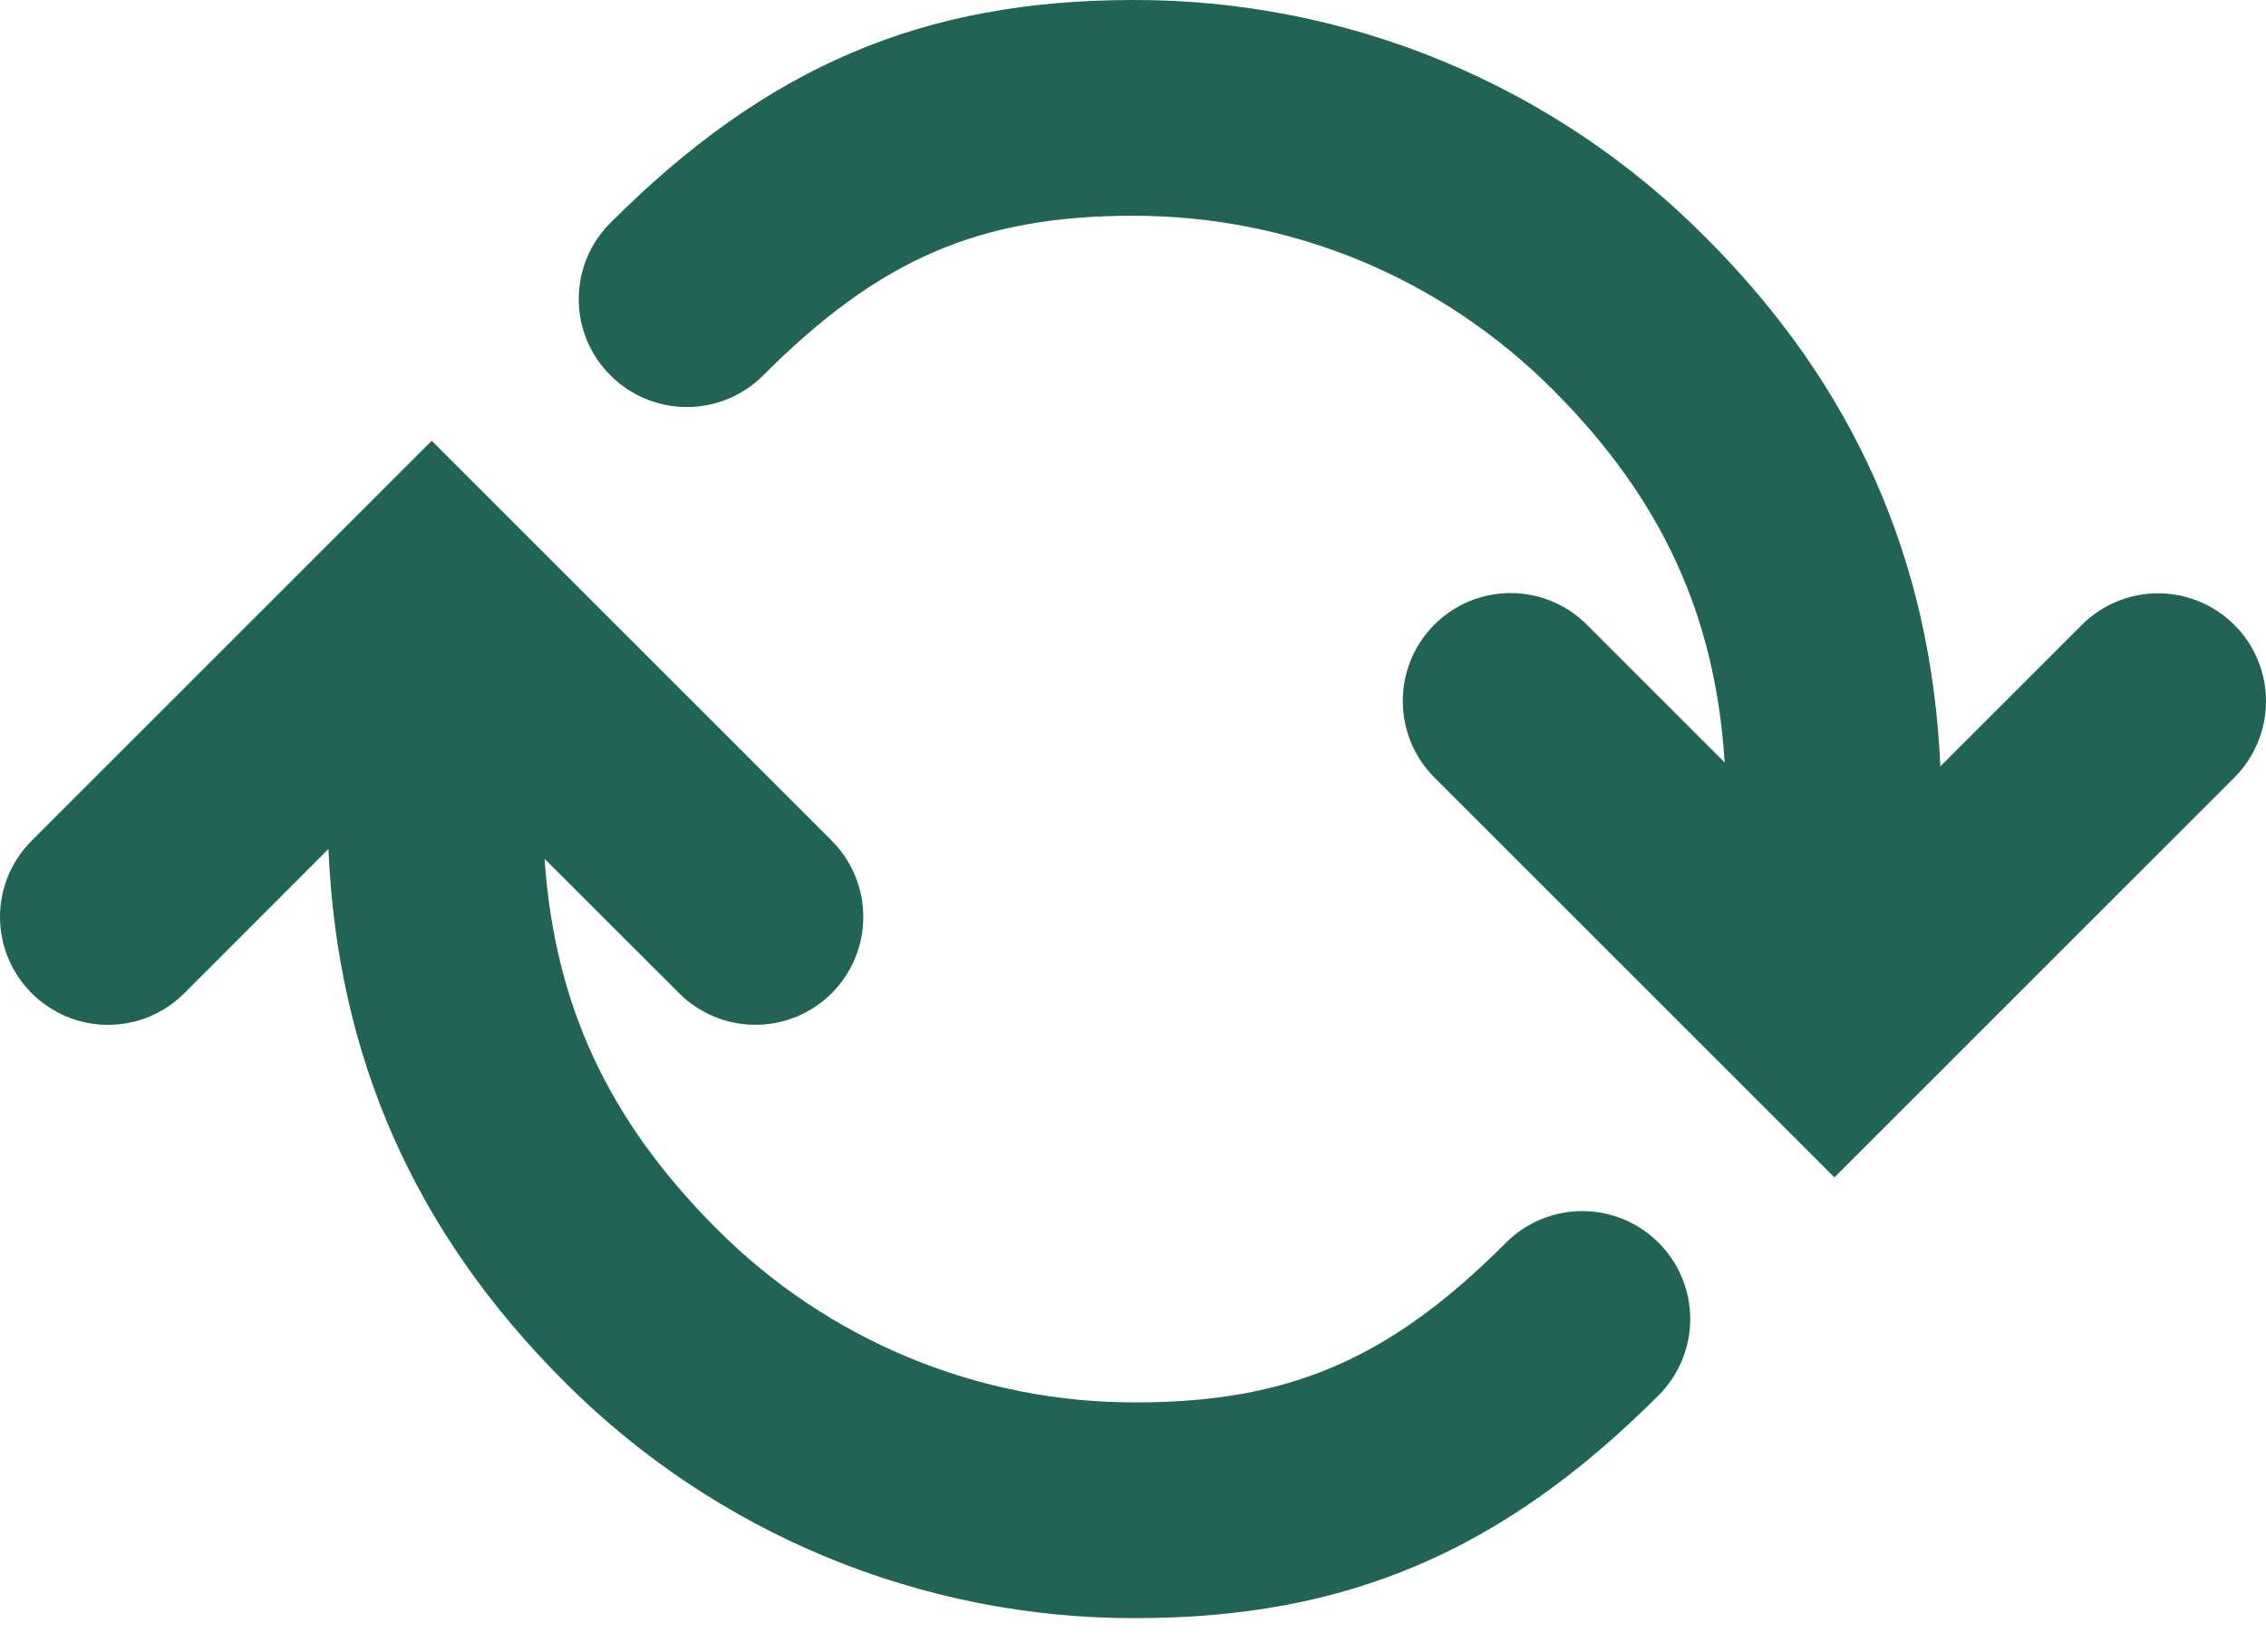 <svg width="48" height="35" viewBox="0 0 48 35" fill="none" xmlns="http://www.w3.org/2000/svg">
<path d="M24.063 34.284C28.515 34.284 31.827 32.872 35.135 29.562C35.563 29.133 35.804 28.552 35.804 27.945C35.803 27.339 35.562 26.758 35.133 26.329C34.705 25.901 34.123 25.66 33.517 25.66C32.91 25.66 32.329 25.901 31.901 26.33C29.437 28.797 27.313 29.713 24.063 29.713C22.412 29.718 20.776 29.395 19.251 28.763C17.725 28.131 16.341 27.202 15.177 26.031C12.884 23.736 11.744 21.282 11.536 18.196L14.386 21.044C14.598 21.256 14.85 21.424 15.127 21.539C15.404 21.654 15.702 21.713 16.002 21.713C16.302 21.713 16.599 21.654 16.876 21.539C17.154 21.424 17.405 21.256 17.618 21.044C17.83 20.831 17.998 20.58 18.113 20.302C18.228 20.025 18.287 19.728 18.287 19.428C18.287 19.128 18.228 18.831 18.113 18.553C17.998 18.276 17.83 18.024 17.618 17.812L9.145 9.339L0.672 17.812C0.459 18.024 0.29 18.275 0.175 18.553C0.059 18.83 -4.65079e-06 19.128 -4.66391e-06 19.428C-4.67704e-06 19.728 0.059 20.026 0.175 20.303C0.29 20.58 0.459 20.832 0.672 21.044C0.884 21.256 1.136 21.425 1.413 21.54C1.691 21.655 1.988 21.714 2.288 21.714C2.588 21.714 2.885 21.655 3.163 21.54C3.44 21.425 3.692 21.256 3.904 21.044L6.957 17.988C7.145 22.383 8.768 26.084 11.942 29.263C13.53 30.86 15.419 32.126 17.5 32.988C19.58 33.85 21.811 34.291 24.063 34.284ZM24.001 4.571C27.359 4.571 30.515 5.879 32.89 8.253C35.196 10.56 36.337 13.035 36.533 16.155L33.619 13.241C33.3 12.919 32.893 12.7 32.449 12.611C32.005 12.521 31.544 12.566 31.125 12.739C30.707 12.913 30.349 13.207 30.098 13.584C29.847 13.96 29.714 14.404 29.715 14.857C29.715 15.157 29.774 15.454 29.889 15.731C30.004 16.009 30.172 16.261 30.385 16.473L38.858 24.945L47.331 16.473C47.543 16.26 47.711 16.008 47.826 15.731C47.941 15.454 48 15.157 48 14.857C48 14.556 47.941 14.259 47.826 13.982C47.711 13.705 47.543 13.453 47.331 13.241C47.118 13.028 46.867 12.86 46.589 12.745C46.312 12.63 46.015 12.571 45.715 12.571C45.415 12.571 45.117 12.63 44.84 12.745C44.563 12.86 44.311 13.028 44.099 13.241L41.102 16.237C40.906 11.862 39.283 8.18 36.122 5.022C34.534 3.424 32.645 2.158 30.565 1.296C28.484 0.434 26.253 -0.006 24.001 6.90291e-05C19.549 6.88344e-05 16.237 1.413 12.93 4.722C12.717 4.934 12.548 5.186 12.433 5.463C12.318 5.741 12.259 6.038 12.259 6.339C12.259 6.639 12.319 6.936 12.434 7.213C12.55 7.491 12.719 7.742 12.932 7.954C13.144 8.167 13.396 8.335 13.674 8.45C13.951 8.565 14.249 8.624 14.549 8.624C14.85 8.624 15.147 8.565 15.424 8.45C15.702 8.335 15.954 8.167 16.166 7.954C18.628 5.488 20.751 4.571 24.001 4.571Z" fill="#216456"/>
</svg>
